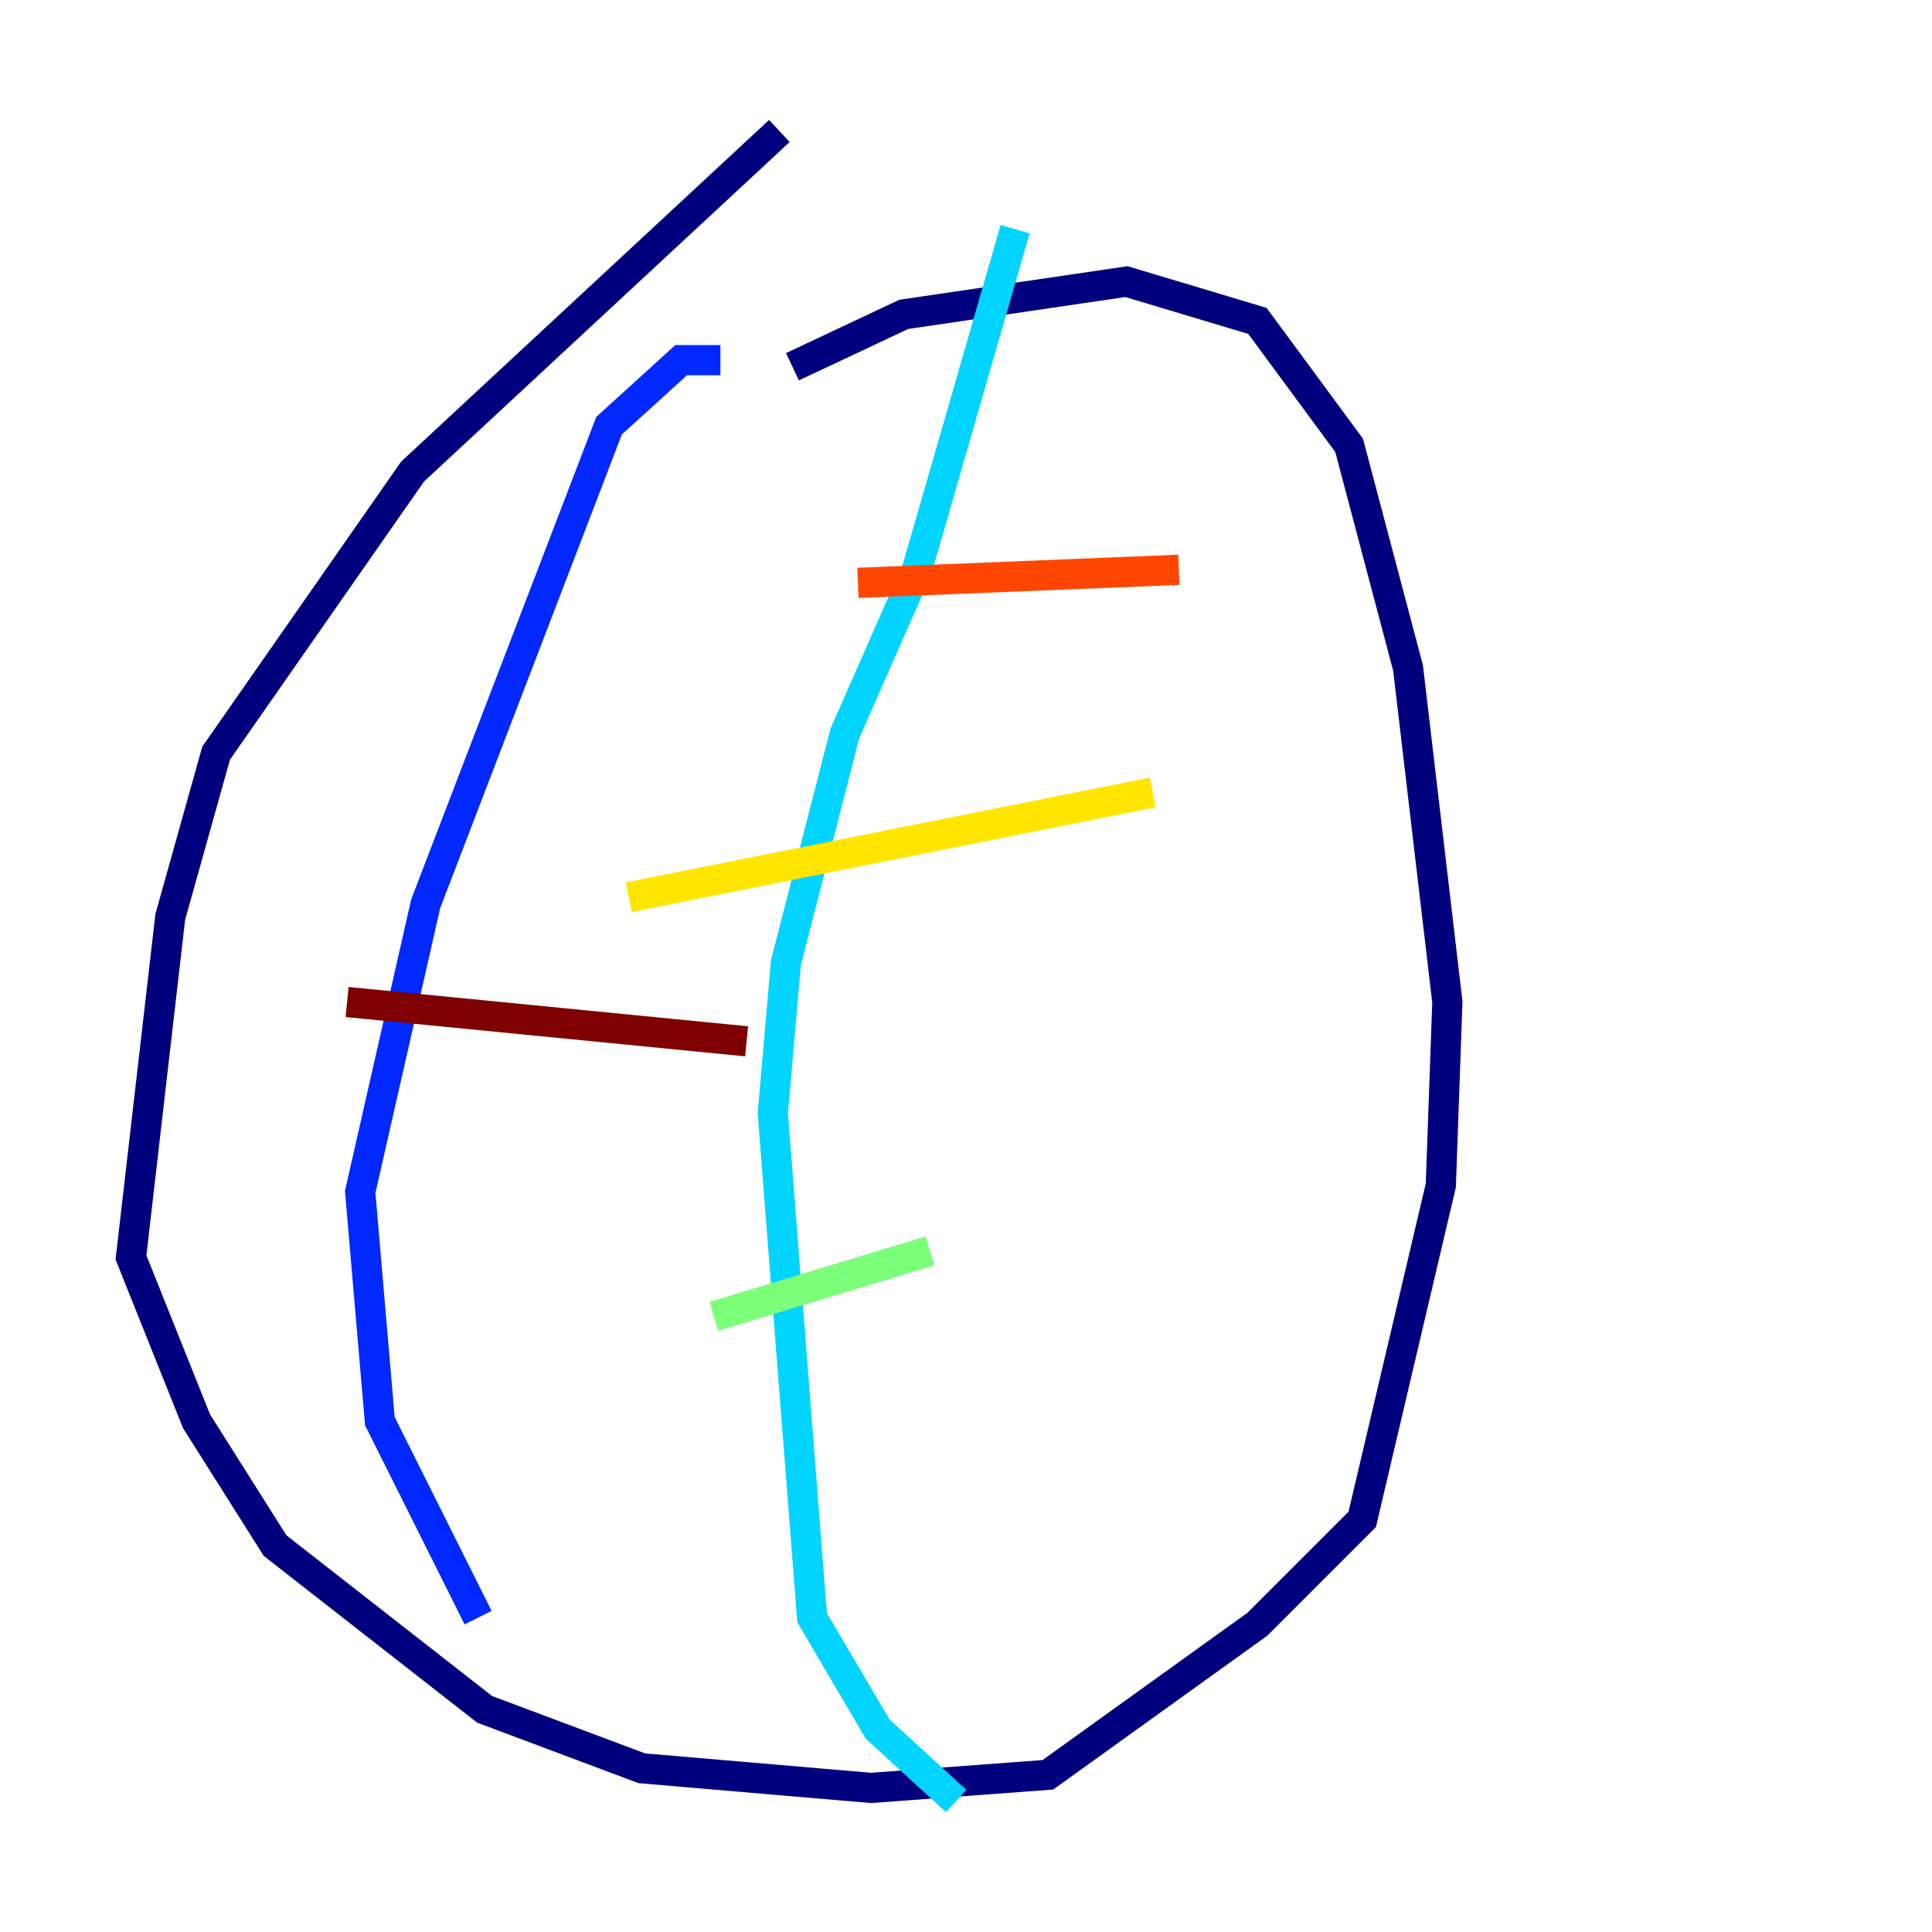 <?xml version="1.0" encoding="utf-8" ?>
<svg baseProfile="tiny" height="128" version="1.2" viewBox="0,0,128,128" width="128" xmlns="http://www.w3.org/2000/svg" xmlns:ev="http://www.w3.org/2001/xml-events" xmlns:xlink="http://www.w3.org/1999/xlink"><defs /><polyline fill="none" points="51.634,8.678 27.336,31.241 14.319,49.898 11.281,60.746 8.678,83.308 13.017,94.156 18.224,102.4 32.108,113.248 42.522,117.153 57.709,118.454 69.424,117.586 83.308,107.607 90.251,100.664 95.458,78.536 95.891,66.386 93.288,44.258 89.383,29.505 83.308,21.261 74.63,18.658 59.878,20.827 52.502,24.298" stroke="#00007f" stroke-width="2" /><polyline fill="none" points="47.729,23.864 45.125,23.864 40.352,28.203 28.203,59.878 23.864,78.969 25.166,94.156 31.675,107.173" stroke="#0028ff" stroke-width="2" /><polyline fill="none" points="67.254,15.186 60.746,37.749 55.973,48.597 52.068,63.783 51.2,73.763 53.803,107.173 58.142,114.549 63.349,119.322" stroke="#00d4ff" stroke-width="2" /><polyline fill="none" points="47.295,87.214 61.614,82.875" stroke="#7cff79" stroke-width="2" /><polyline fill="none" points="41.654,59.444 76.366,52.502" stroke="#ffe500" stroke-width="2" /><polyline fill="none" points="56.841,38.617 78.102,37.749" stroke="#ff4600" stroke-width="2" /><polyline fill="none" points="22.997,66.386 49.464,68.99" stroke="#7f0000" stroke-width="2" /></svg>